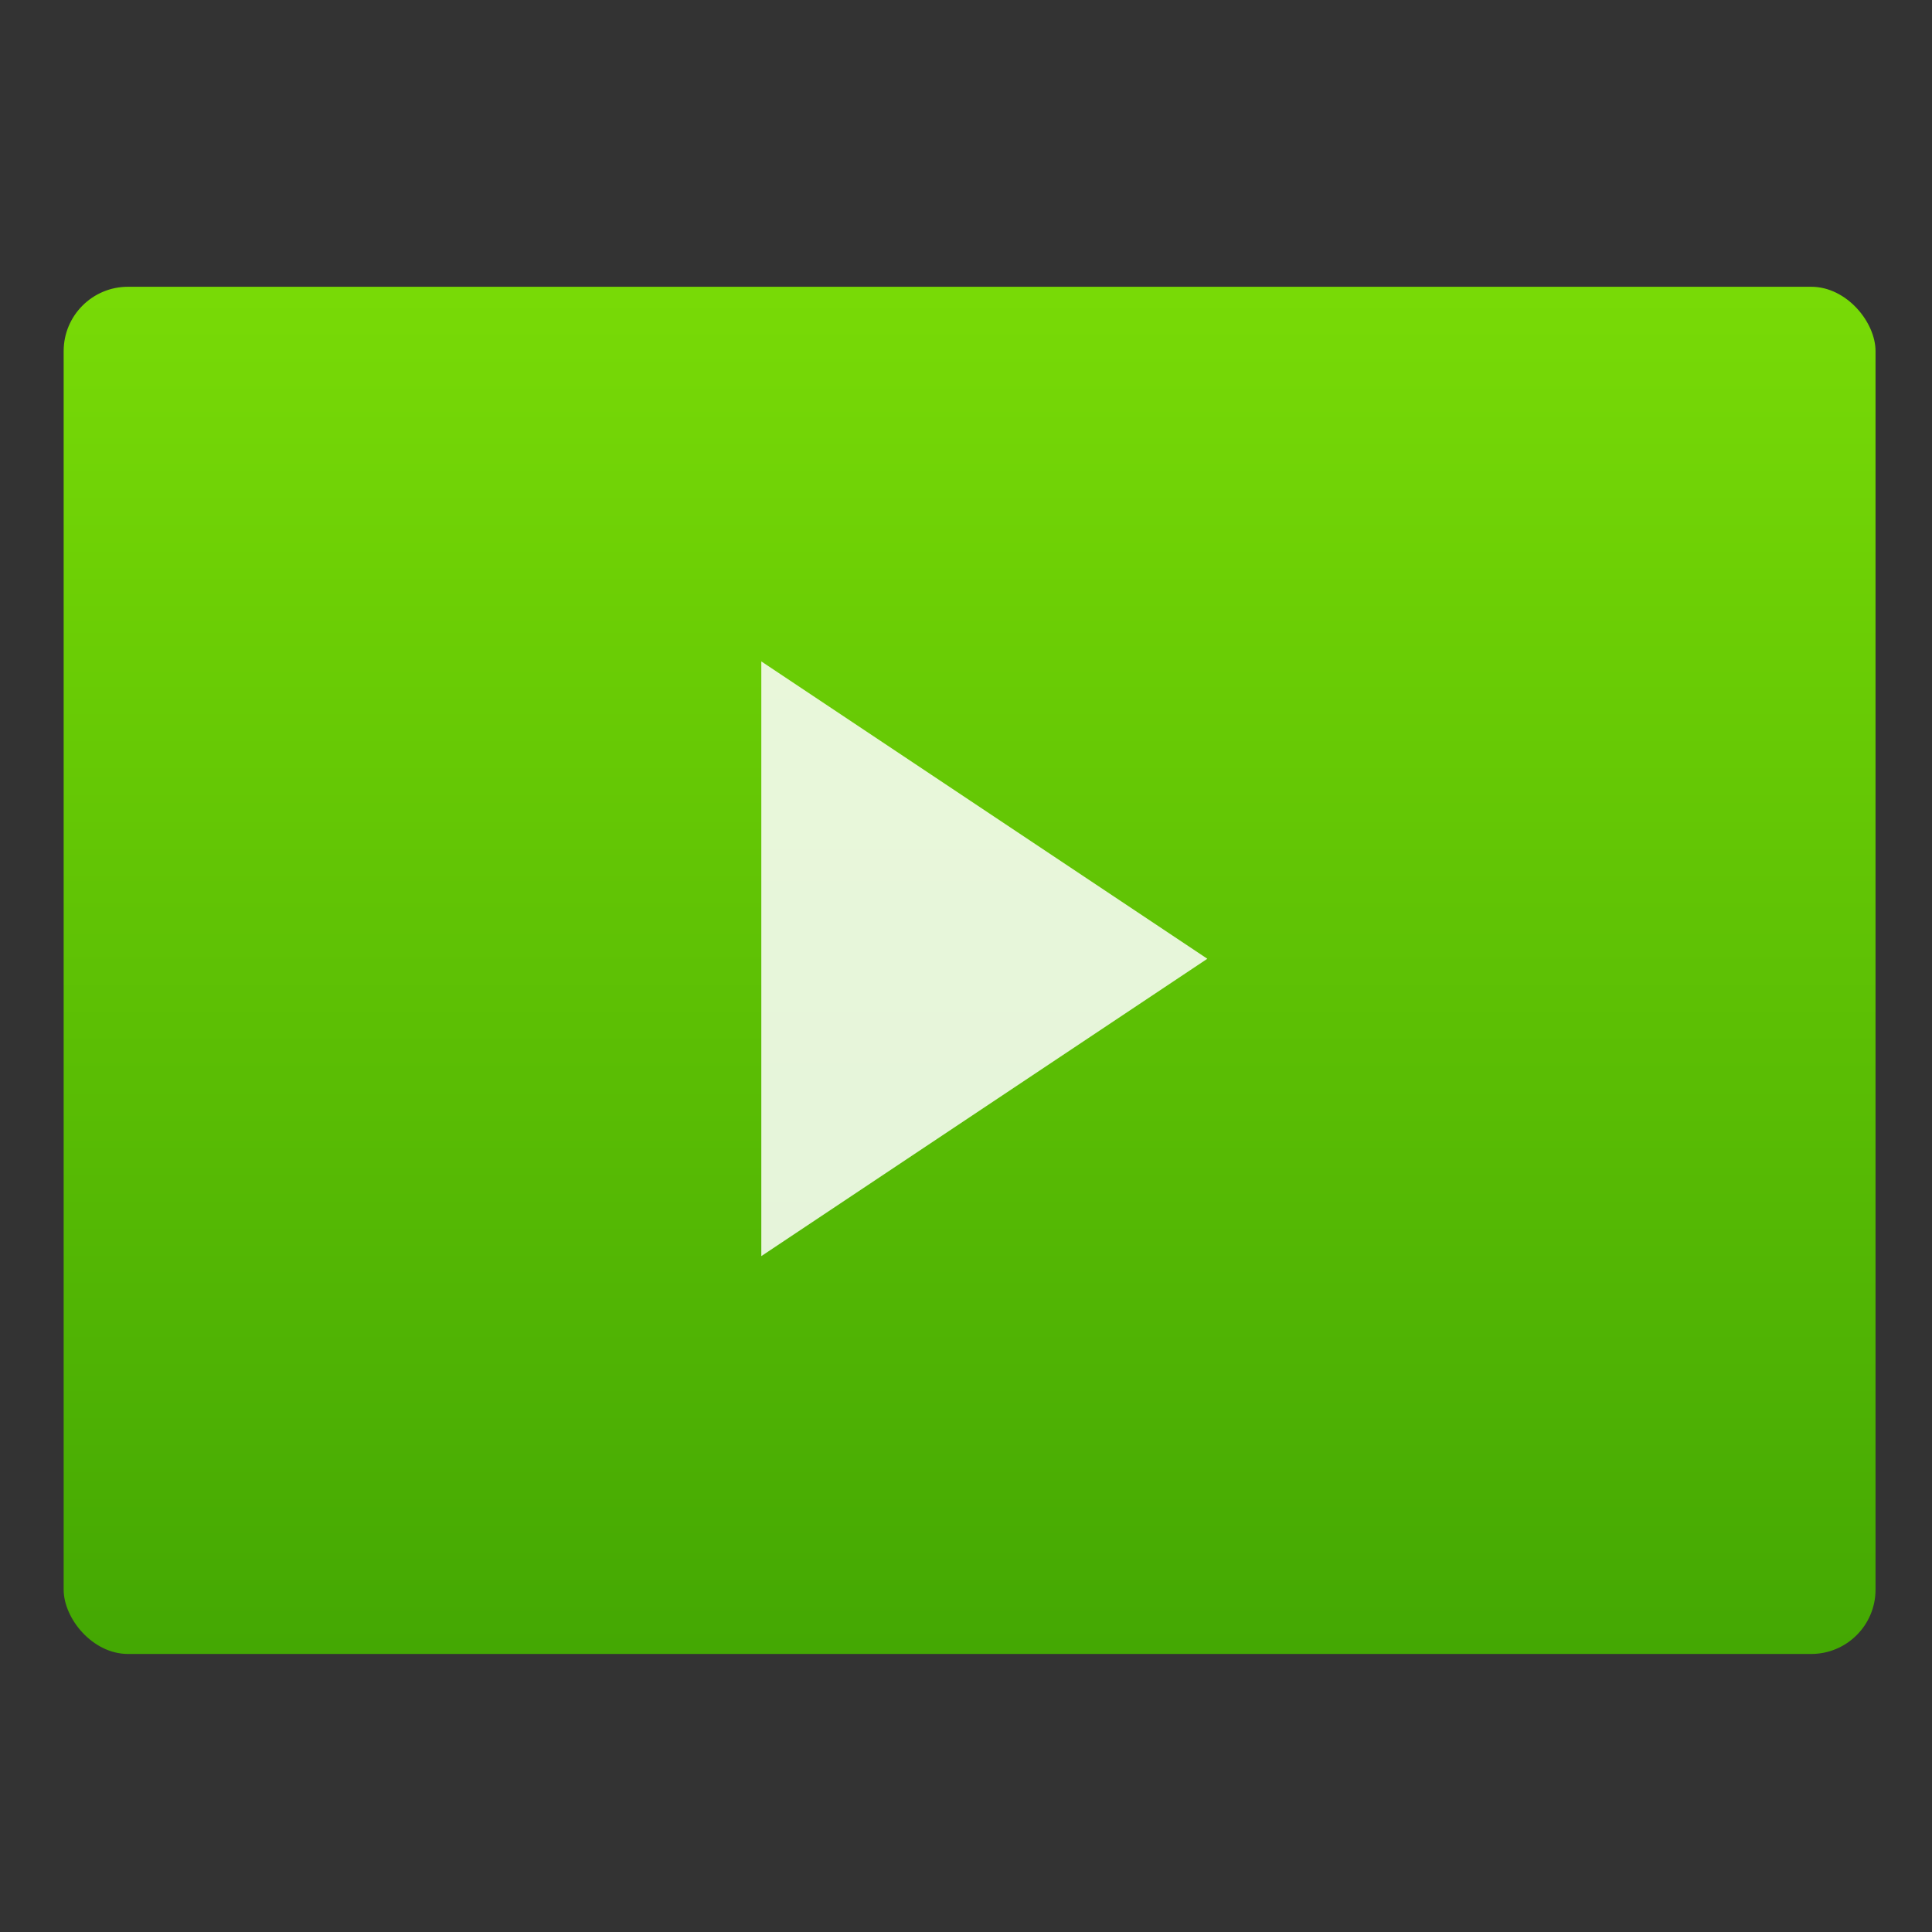 <?xml version="1.0" encoding="UTF-8" standalone="no"?>
<svg
   xmlns:dc="http://purl.org/dc/elements/1.1/"
   xmlns:cc="http://creativecommons.org/ns#"
   xmlns:rdf="http://www.w3.org/1999/02/22-rdf-syntax-ns#"
   xmlns:svg="http://www.w3.org/2000/svg"
   xmlns="http://www.w3.org/2000/svg"
   xmlns:sodipodi="http://sodipodi.sourceforge.net/DTD/sodipodi-0.dtd"
   xmlns:inkscape="http://www.inkscape.org/namespaces/inkscape"
   height="32"
   width="32"
   id="svg2"
   version="1.1"
   inkscape:version="0.91 r13725"
   sodipodi:docname="system-run.svg">
  <rect width="100%" height="100%" fill="#333333" stroke="none"/>
  <defs
     id="defs17" />
  <sodipodi:namedview
     pagecolor="#ffffff"
     bordercolor="#666666"
     borderopacity="1"
     objecttolerance="10"
     gridtolerance="10"
     guidetolerance="10"
     inkscape:pageopacity="0"
     inkscape:pageshadow="2"
     inkscape:window-width="1920"
     inkscape:window-height="1134"
     id="namedview15"
     showgrid="false"
     inkscape:zoom="4.9166667"
     inkscape:cx="24"
     inkscape:cy="24"
     inkscape:window-x="1920"
     inkscape:window-y="0"
     inkscape:window-maximized="1"
     inkscape:current-layer="svg2" />
  <linearGradient
     id="a"
     gradientTransform="matrix(1.052,0,0,1.028,-21.151,-14.04)"
     gradientUnits="userSpaceOnUse"
     x1="409.571"
     x2="409.571"
     y1="542.798"
     y2="507.798">
    <stop
       offset="0"
       stop-color="#42a603"
       id="stop5" />
    <stop
       offset="1"
       stop-color="#78da06"
       id="stop7" />
  </linearGradient>
  <g
     transform="matrix(0.985,0,0,0.985,-378.653,-507.941)"
     id="g9">
    <rect
       height="34.939"
       ry="1.644"
       transform="matrix(0.658,0,0,0.658,131.732,186.379)"
       width="46.303"
       x="385.65"
       y="507.78"
       id="rect11"
       style="fill:url(#a)" />
    <path
       d="m 397.221,526.798 0,10 7.5,-5 z"
       id="path13"
       inkscape:connector-curvature="0"
       style="fill:#ffffff;fill-opacity:0.85;fill-rule:evenodd" />
  </g>
</svg>

